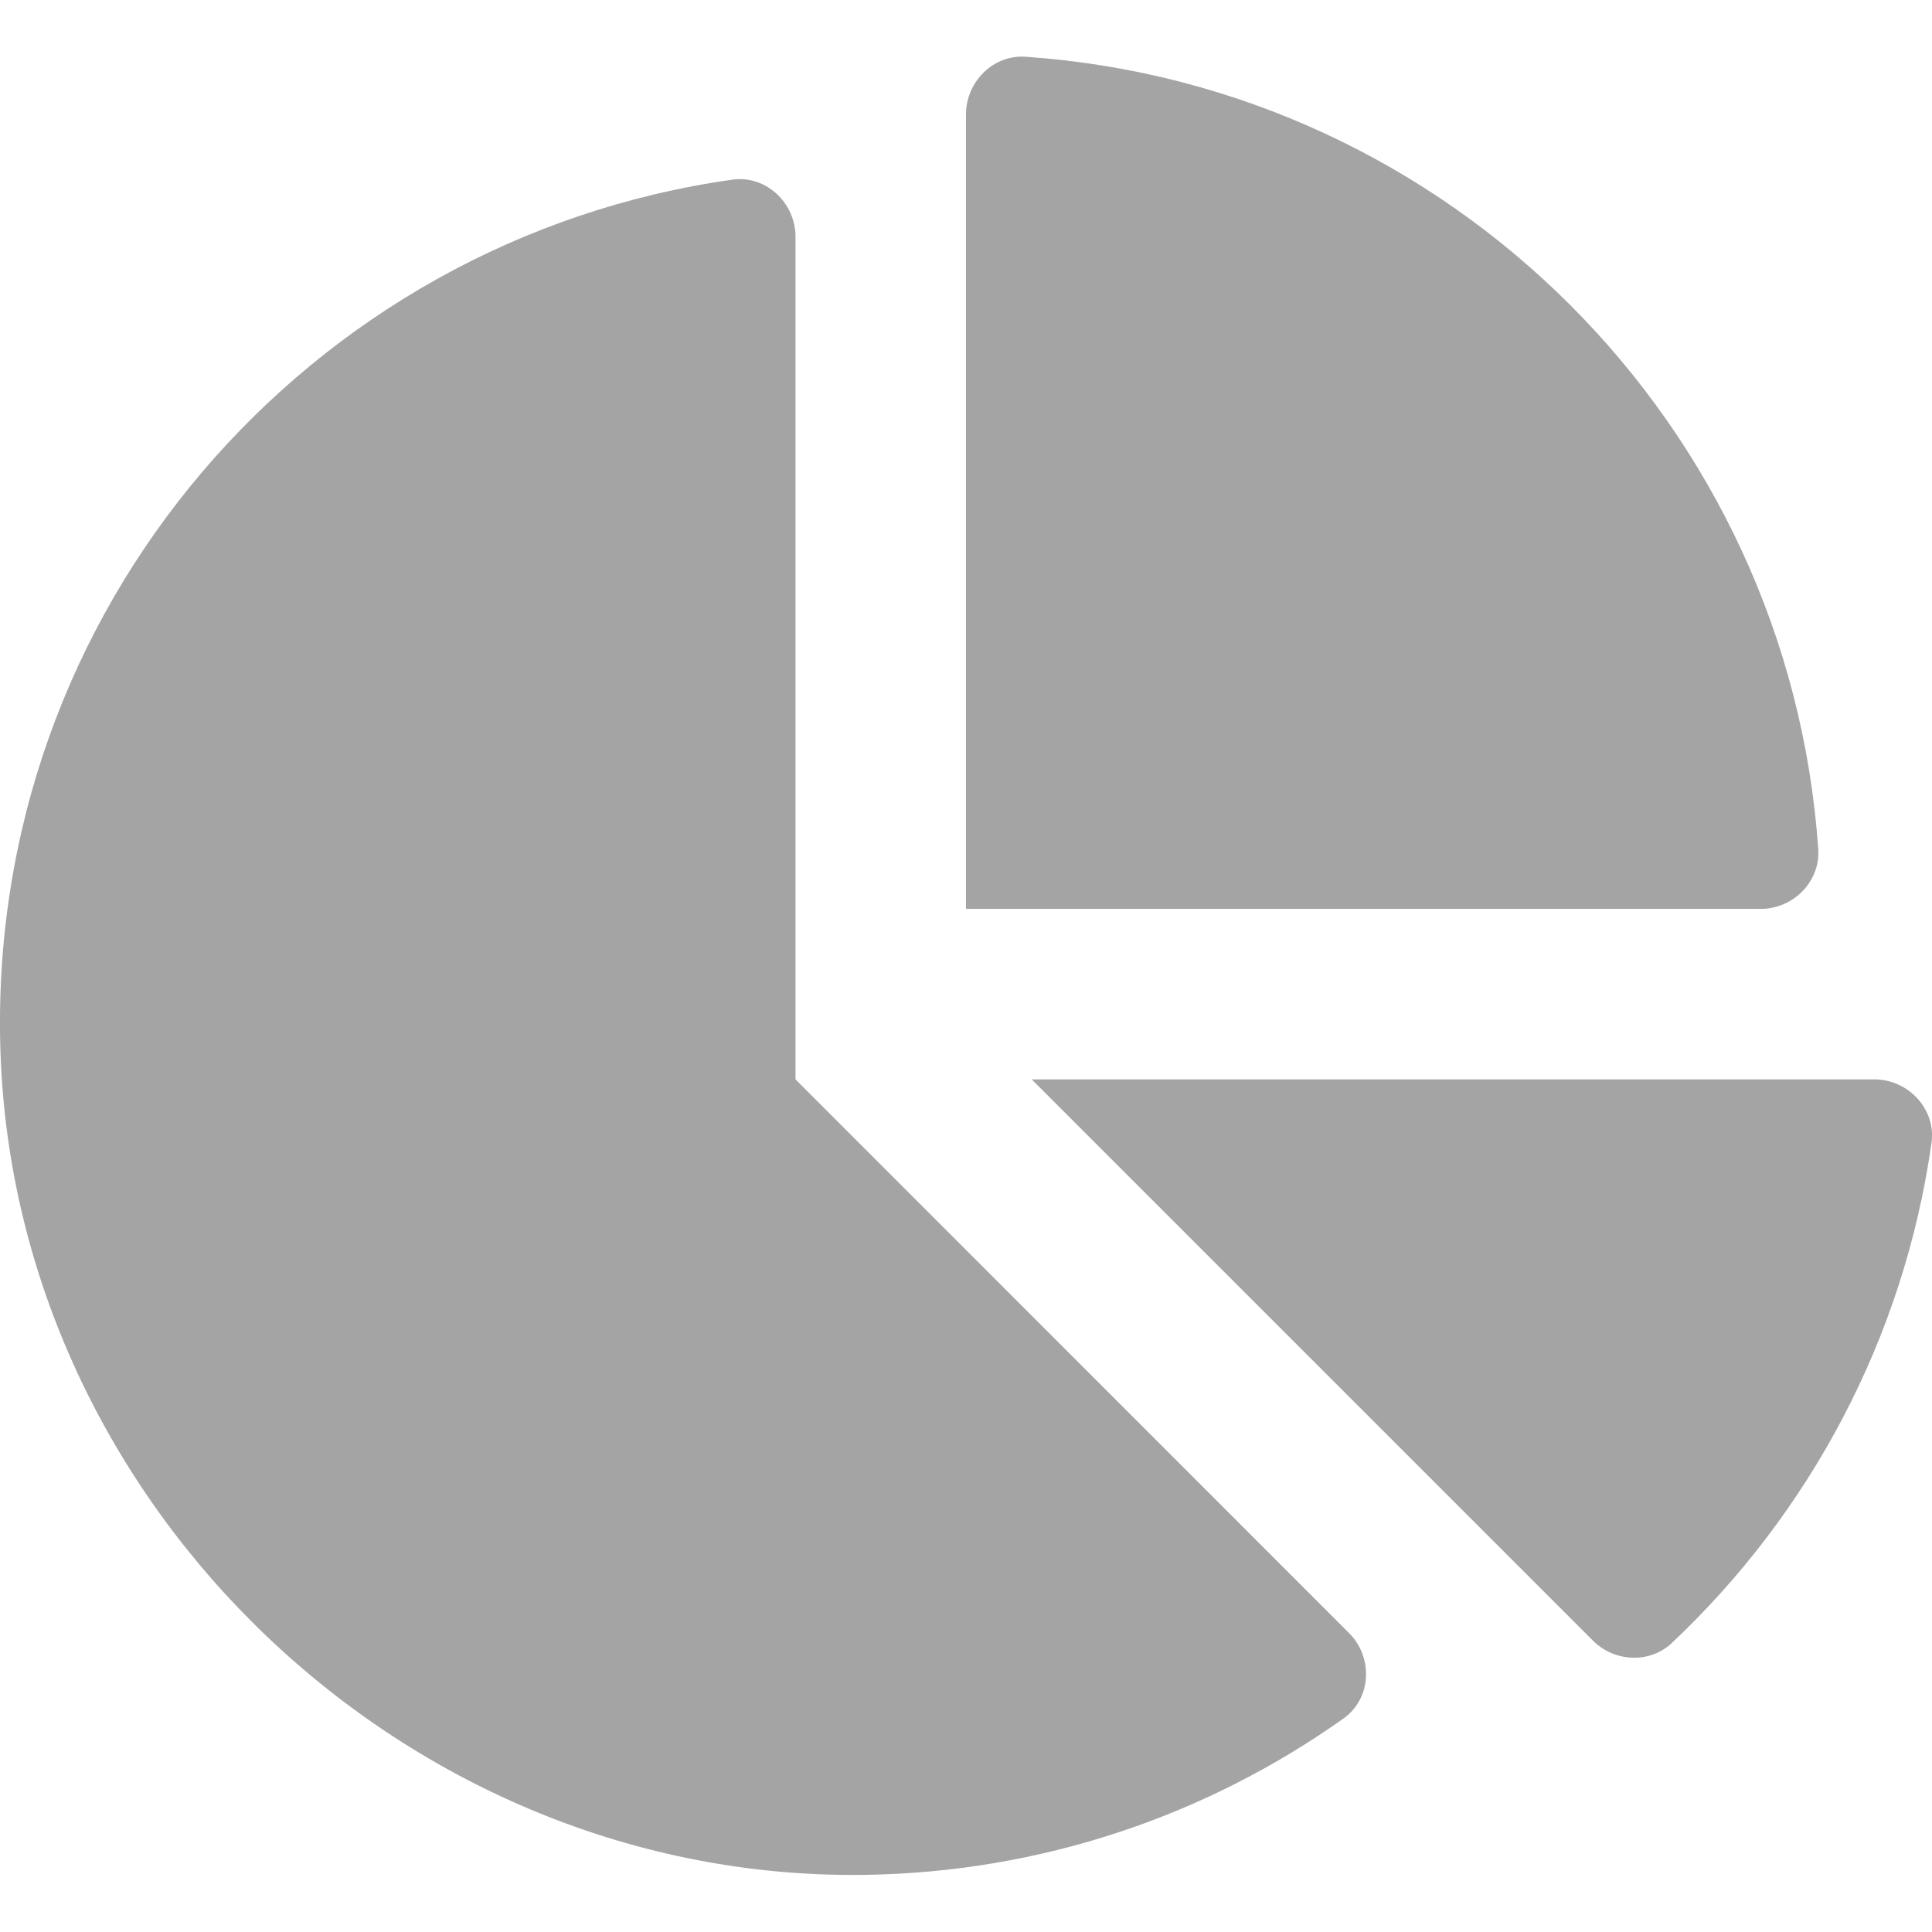 <svg width="16" height="16" viewBox="0 0 16 16" fill="none" xmlns="http://www.w3.org/2000/svg">
<g clip-path="url(#clip0_75_292)">
<path d="M15.523 8.939H8.544L13.192 13.587C13.37 13.765 13.662 13.779 13.845 13.607C14.983 12.535 15.766 11.089 15.996 9.464C16.035 9.186 15.804 8.939 15.523 8.939ZM15.058 7.033C14.815 3.52 12.008 0.712 8.494 0.47C8.226 0.451 8 0.677 8 0.946V7.527H14.582C14.85 7.527 15.076 7.302 15.058 7.033ZM6.588 8.939V1.96C6.588 1.679 6.342 1.448 6.064 1.488C2.559 1.983 -0.121 5.045 0.004 8.715C0.132 12.484 3.377 15.574 7.148 15.527C8.63 15.508 10 15.031 11.126 14.232C11.359 14.067 11.374 13.725 11.172 13.524L6.588 8.939Z" fill="#A4A4A4"/>
</g>
<defs>
<clipPath id="clip0_75_292">
<rect width="16" height="16" fill="white"/>
</clipPath>
</defs>
</svg>
